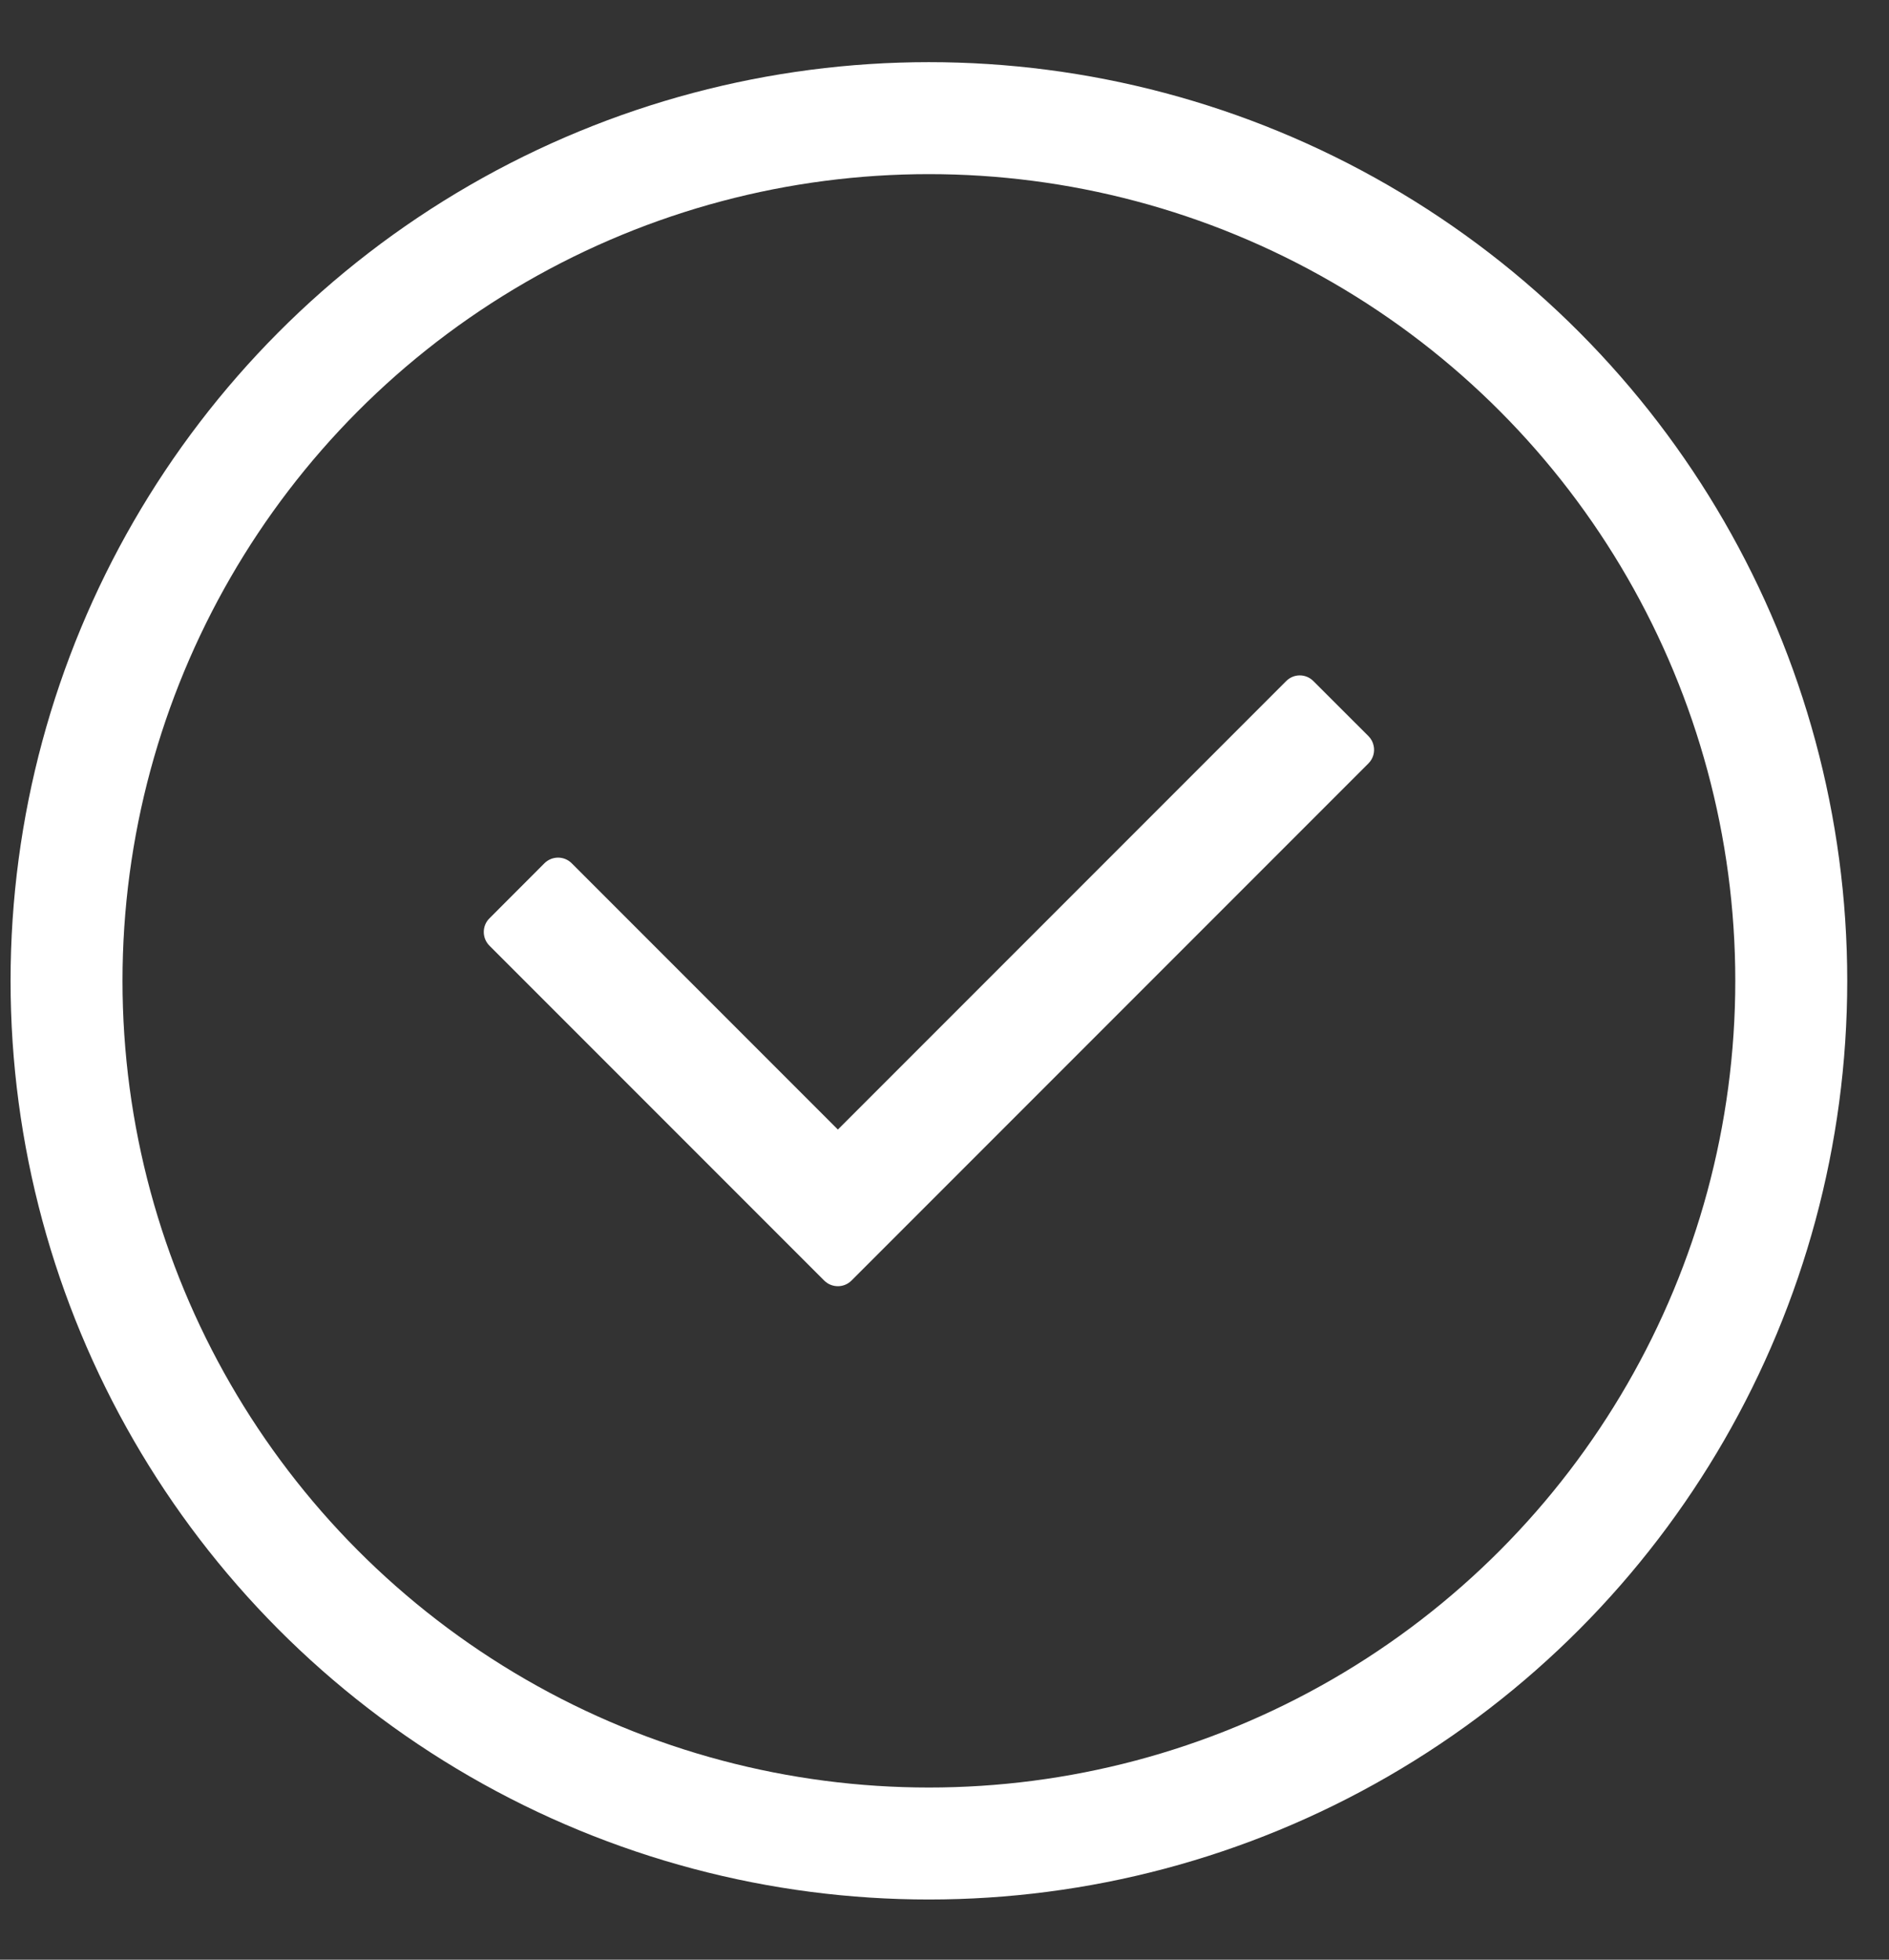 <svg width="27" height="28" viewBox="0 0 27 28" fill="none" xmlns="http://www.w3.org/2000/svg">
<rect x="0" y="0" width="27" height="28" fill="#333333" stroke="none"/>
<path d="M18.772 9.731C18.665 9.623 18.491 9.623 18.384 9.731L11.976 16.139L8.171 12.334C8.064 12.227 7.89 12.227 7.782 12.334L6.995 13.122C6.888 13.229 6.888 13.403 6.995 13.511L11.781 18.297C11.795 18.31 11.809 18.322 11.824 18.332C11.931 18.402 12.076 18.391 12.17 18.297L12.958 17.509C12.961 17.506 12.965 17.503 12.968 17.499L19.56 10.907C19.628 10.839 19.653 10.744 19.634 10.656C19.624 10.605 19.599 10.557 19.56 10.518L18.772 9.731Z" fill="white"/>
<circle cx="13.277" cy="14.014" r="12.326" stroke="white" stroke-width="1.6"/>
</svg>
